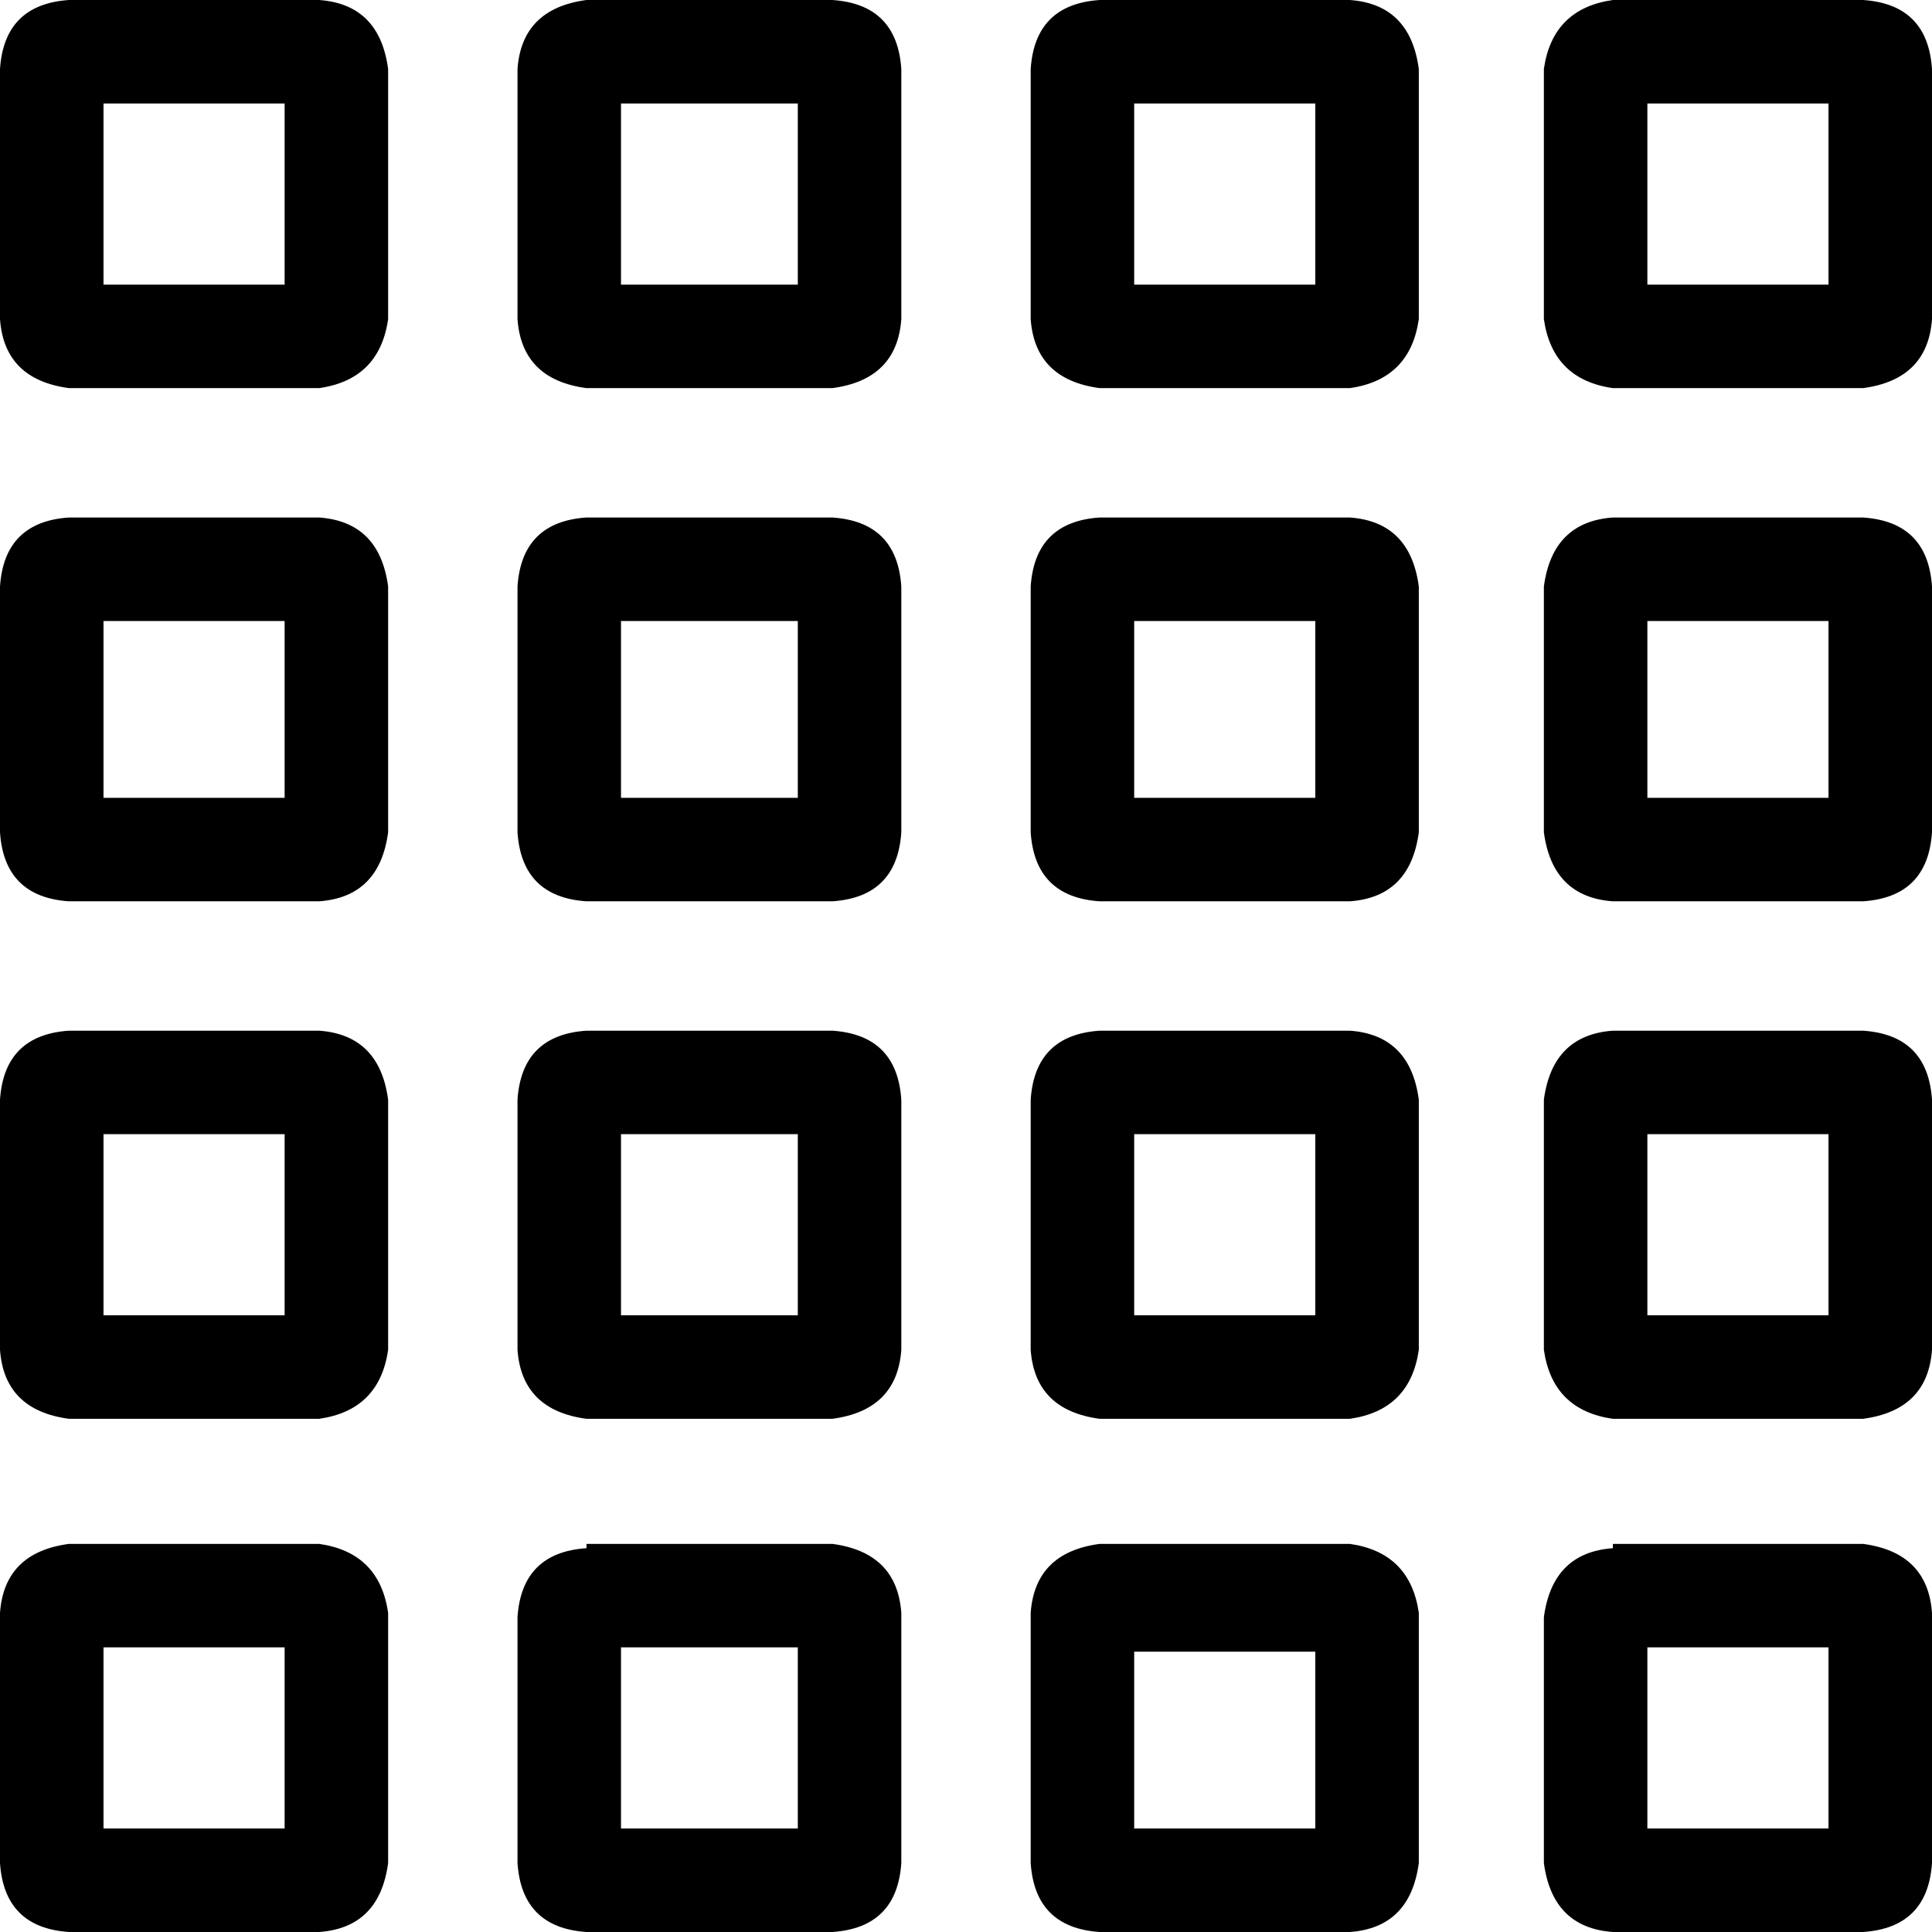 <svg viewBox="0 0 448 448">
  <path
    d="M 24 66 L 24 24 L 66 24 L 66 66 L 24 66 L 24 66 Z M 24 185 L 24 144 L 66 144 L 66 185 L 24 185 L 24 185 Z M 24 305 L 24 263 L 66 263 L 66 305 L 24 305 L 24 305 Z M 24 424 L 24 382 L 66 382 L 66 424 L 24 424 L 24 424 Z M 16 0 Q 1 1 0 16 L 0 74 Q 1 88 16 90 L 74 90 Q 88 88 90 74 L 90 16 Q 88 1 74 0 L 16 0 L 16 0 Z M 16 120 Q 1 121 0 136 L 0 193 Q 1 208 16 209 L 74 209 Q 88 208 90 193 L 90 136 Q 88 121 74 120 L 16 120 L 16 120 Z M 0 255 L 0 313 Q 1 327 16 329 L 74 329 Q 88 327 90 313 L 90 255 Q 88 240 74 239 L 16 239 Q 1 240 0 255 L 0 255 Z M 16 358 Q 1 360 0 374 L 0 432 Q 1 447 16 448 L 74 448 Q 88 447 90 432 L 90 374 Q 88 360 74 358 L 16 358 L 16 358 Z M 144 66 L 144 24 L 185 24 L 185 66 L 144 66 L 144 66 Z M 144 185 L 144 144 L 185 144 L 185 185 L 144 185 L 144 185 Z M 144 305 L 144 263 L 185 263 L 185 305 L 144 305 L 144 305 Z M 144 424 L 144 382 L 185 382 L 185 424 L 144 424 L 144 424 Z M 136 0 Q 121 2 120 16 L 120 74 Q 121 88 136 90 L 193 90 Q 208 88 209 74 L 209 16 Q 208 1 193 0 L 136 0 L 136 0 Z M 136 120 Q 121 121 120 136 L 120 193 Q 121 208 136 209 L 193 209 Q 208 208 209 193 L 209 136 Q 208 121 193 120 L 136 120 L 136 120 Z M 120 255 L 120 313 Q 121 327 136 329 L 193 329 Q 208 327 209 313 L 209 255 Q 208 240 193 239 L 136 239 Q 121 240 120 255 L 120 255 Z M 136 359 Q 121 360 120 375 L 120 432 Q 121 447 136 448 L 193 448 Q 208 447 209 432 L 209 374 Q 208 360 193 358 L 136 358 L 136 359 Z M 263 24 L 305 24 L 305 66 L 263 66 L 263 24 L 263 24 Z M 263 144 L 305 144 L 305 185 L 263 185 L 263 144 L 263 144 Z M 263 263 L 305 263 L 305 305 L 263 305 L 263 263 L 263 263 Z M 263 383 L 305 383 L 305 424 L 263 424 L 263 382 L 263 383 Z M 239 16 L 239 74 Q 240 88 255 90 L 313 90 Q 327 88 329 74 L 329 16 Q 327 1 313 0 L 255 0 Q 240 1 239 16 L 239 16 Z M 239 136 L 239 193 Q 240 208 255 209 L 313 209 Q 327 208 329 193 L 329 136 Q 327 121 313 120 L 255 120 Q 240 121 239 136 L 239 136 Z M 255 239 Q 240 240 239 255 L 239 313 Q 240 327 255 329 L 313 329 Q 327 327 329 313 L 329 255 Q 327 240 313 239 L 255 239 L 255 239 Z M 239 375 L 239 432 Q 240 447 255 448 L 313 448 Q 327 447 329 432 L 329 374 Q 327 360 313 358 L 255 358 Q 240 360 239 374 L 239 375 Z M 382 66 L 382 24 L 424 24 L 424 66 L 382 66 L 382 66 Z M 382 185 L 382 144 L 424 144 L 424 185 L 382 185 L 382 185 Z M 382 305 L 382 263 L 424 263 L 424 305 L 382 305 L 382 305 Z M 382 424 L 382 382 L 424 382 L 424 424 L 382 424 L 382 424 Z M 374 0 Q 360 2 358 16 L 358 74 Q 360 88 374 90 L 432 90 Q 447 88 448 74 L 448 16 Q 447 1 432 0 L 374 0 L 374 0 Z M 374 120 Q 360 121 358 136 L 358 193 Q 360 208 374 209 L 432 209 Q 447 208 448 193 L 448 136 Q 447 121 432 120 L 374 120 L 374 120 Z M 358 255 L 358 313 Q 360 327 374 329 L 432 329 Q 447 327 448 313 L 448 255 Q 447 240 432 239 L 374 239 Q 360 240 358 255 L 358 255 Z M 374 359 Q 360 360 358 375 L 358 432 Q 360 447 374 448 L 432 448 Q 447 447 448 432 L 448 374 Q 447 360 432 358 L 374 358 L 374 359 Z"
  />
</svg>